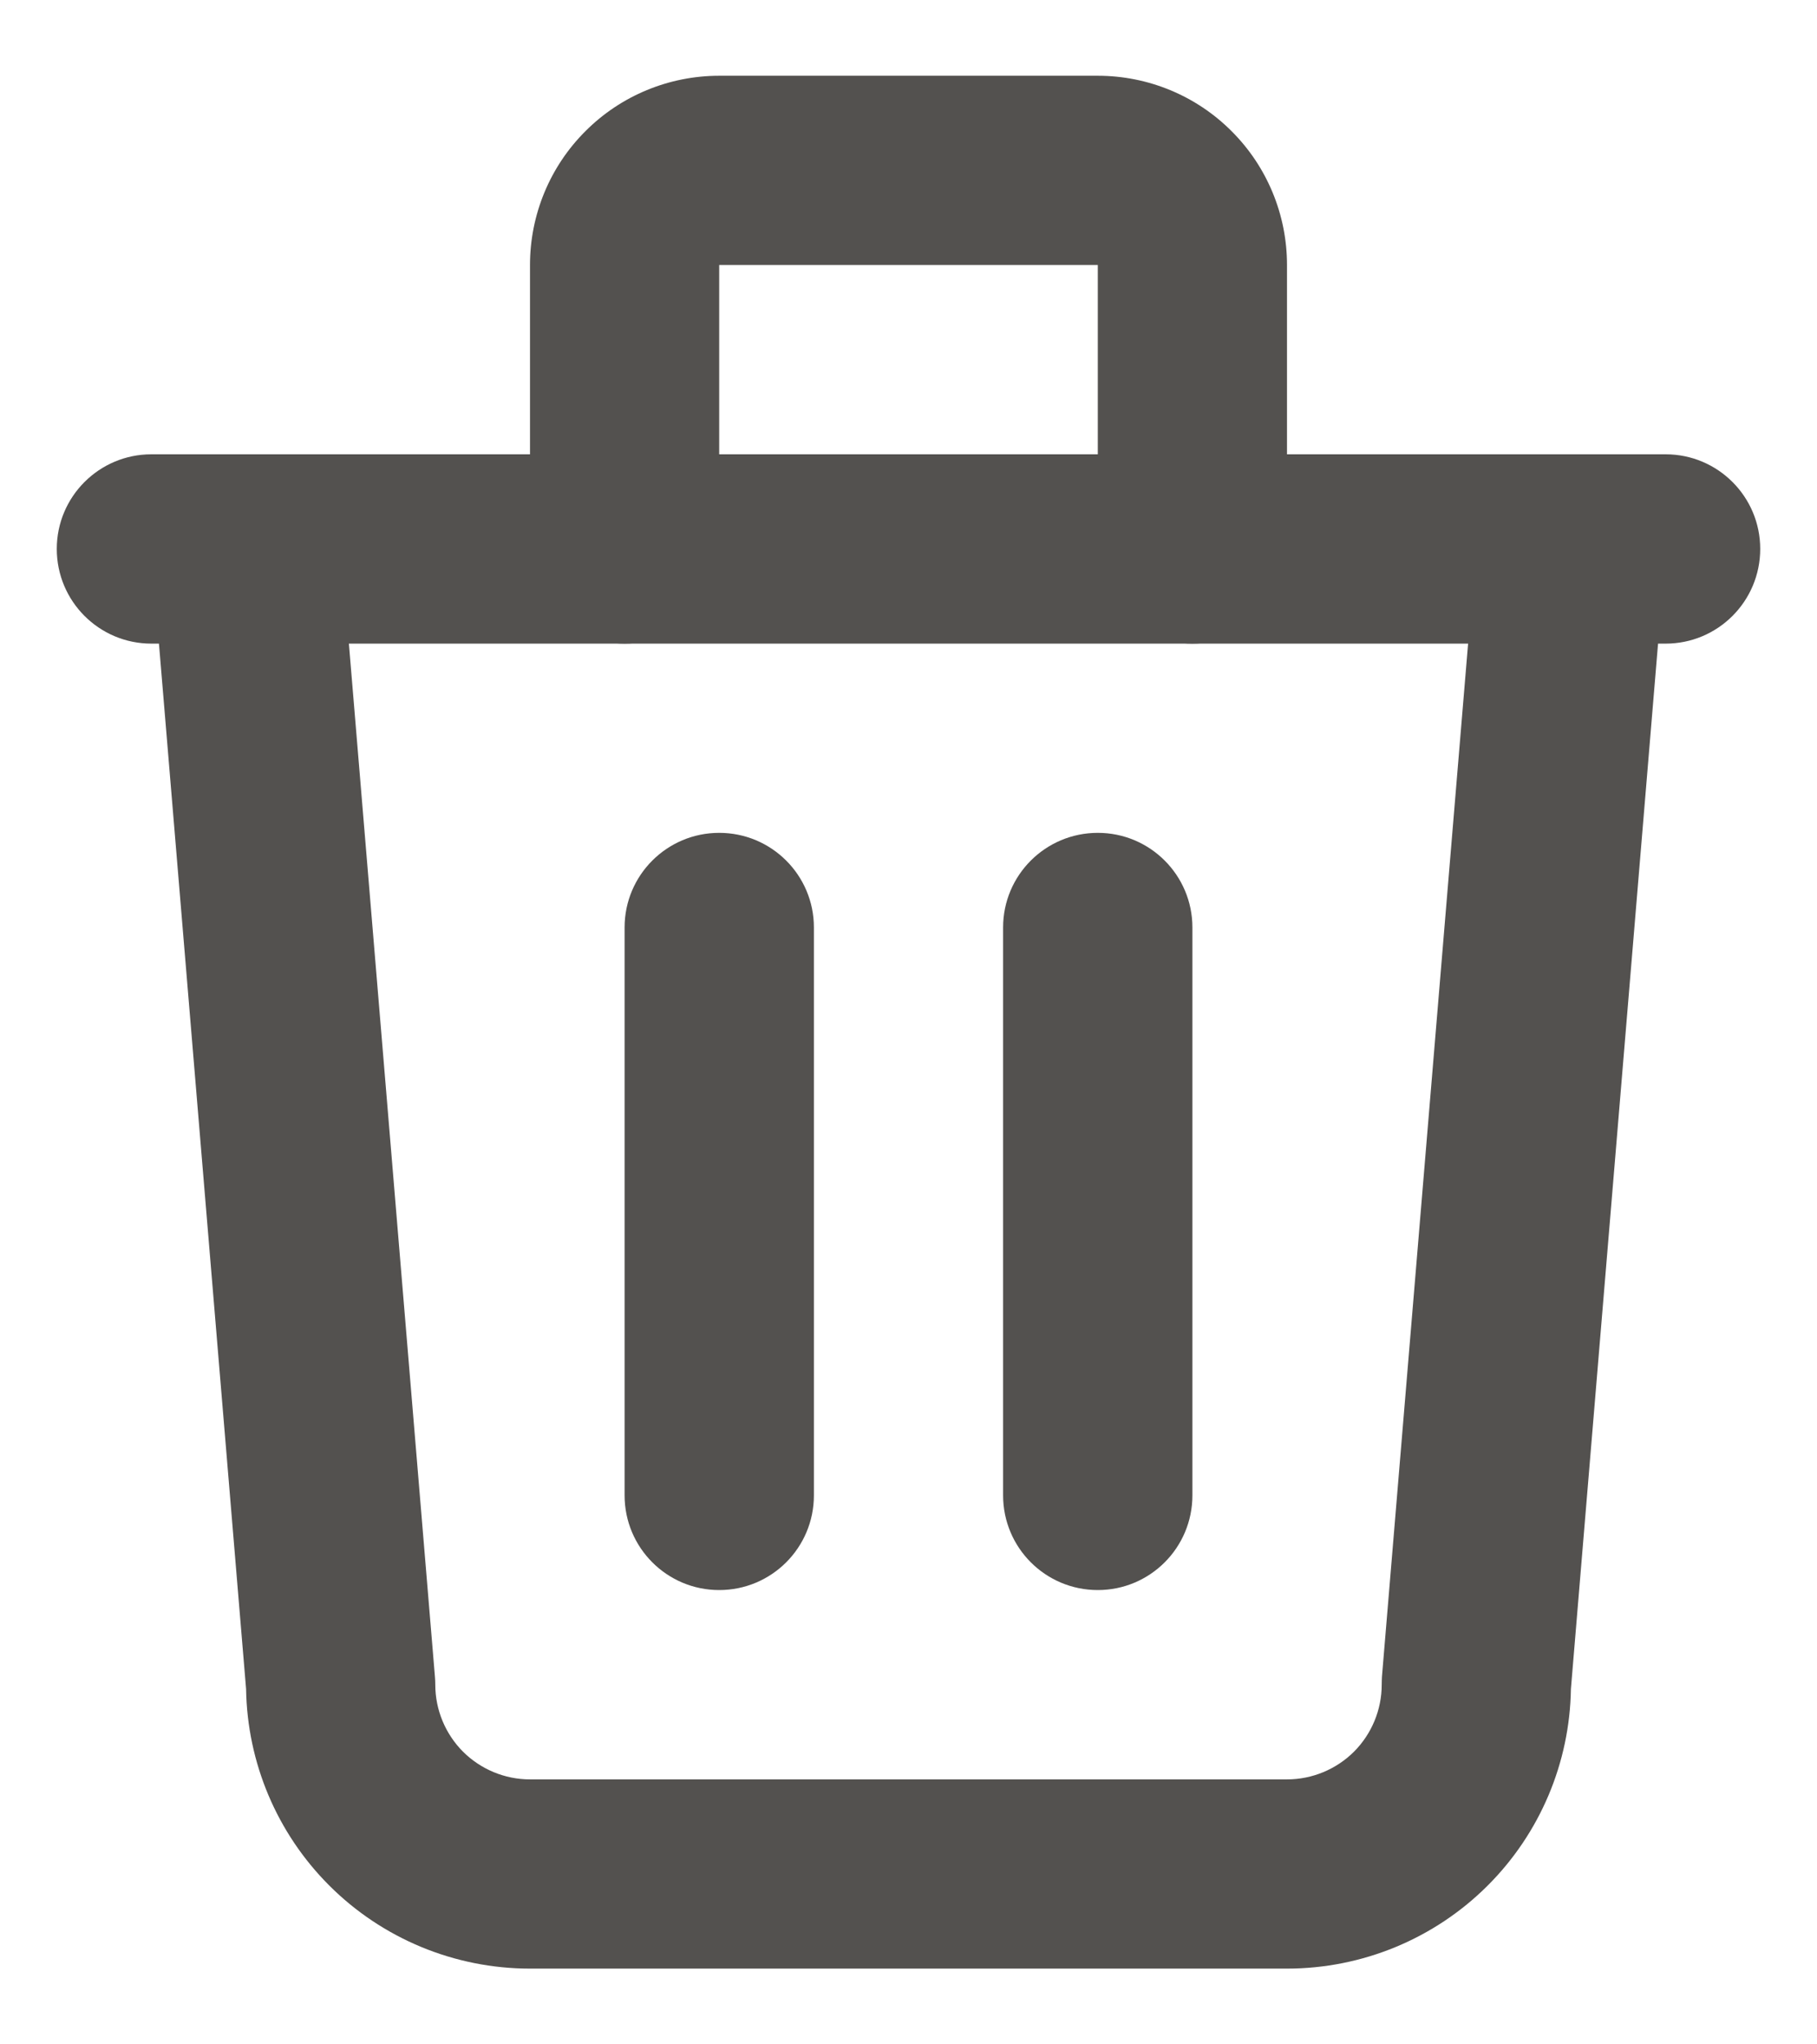 <svg width="16" height="18" viewBox="0 0 16 18" fill="none" xmlns="http://www.w3.org/2000/svg">
<path fill-rule="evenodd" clip-rule="evenodd" d="M0.5 4.833C0.5 4.373 0.873 4 1.333 4H14.667C15.127 4 15.5 4.373 15.5 4.833C15.5 5.294 15.127 5.667 14.667 5.667H1.333C0.873 5.667 0.5 5.294 0.5 4.833Z" fill="#53514F"/>
<path fill-rule="evenodd" clip-rule="evenodd" d="M6.333 7.333C6.794 7.333 7.167 7.706 7.167 8.166V13.166C7.167 13.627 6.794 14 6.333 14C5.873 14 5.5 13.627 5.5 13.166V8.166C5.5 7.706 5.873 7.333 6.333 7.333Z" fill="#53514F"/>
<path fill-rule="evenodd" clip-rule="evenodd" d="M9.667 7.333C10.127 7.333 10.5 7.706 10.5 8.166V13.166C10.5 13.627 10.127 14 9.667 14C9.206 14 8.833 13.627 8.833 13.166V8.166C8.833 7.706 9.206 7.333 9.667 7.333Z" fill="#53514F"/>
<path fill-rule="evenodd" clip-rule="evenodd" d="M2.097 4.003C2.556 3.965 2.959 4.306 2.997 4.764L3.83 14.764C3.832 14.787 3.833 14.81 3.833 14.833C3.833 15.054 3.921 15.266 4.077 15.423C4.234 15.579 4.446 15.667 4.667 15.667H11.333C11.554 15.667 11.766 15.579 11.923 15.423C12.079 15.266 12.167 15.054 12.167 14.833C12.167 14.81 12.168 14.787 12.169 14.764L13.003 4.764C13.041 4.306 13.444 3.965 13.902 4.003C14.361 4.041 14.702 4.444 14.664 4.903L13.833 14.871C13.823 15.521 13.561 16.141 13.101 16.601C12.632 17.07 11.996 17.333 11.333 17.333H4.667C4.004 17.333 3.368 17.07 2.899 16.601C2.439 16.141 2.177 15.521 2.167 14.871L1.336 4.903C1.298 4.444 1.639 4.041 2.097 4.003Z" fill="#53514F"/>
<path fill-rule="evenodd" clip-rule="evenodd" d="M5.155 1.155C5.467 0.842 5.891 0.667 6.333 0.667H9.667C10.109 0.667 10.533 0.842 10.845 1.155C11.158 1.467 11.333 1.891 11.333 2.333V4.833C11.333 5.293 10.96 5.667 10.5 5.667C10.04 5.667 9.667 5.293 9.667 4.833V2.333H6.333L6.333 4.833C6.333 5.293 5.96 5.667 5.5 5.667C5.04 5.667 4.667 5.293 4.667 4.833V2.333C4.667 1.891 4.842 1.467 5.155 1.155Z" fill="#53514F"/>
</svg>
